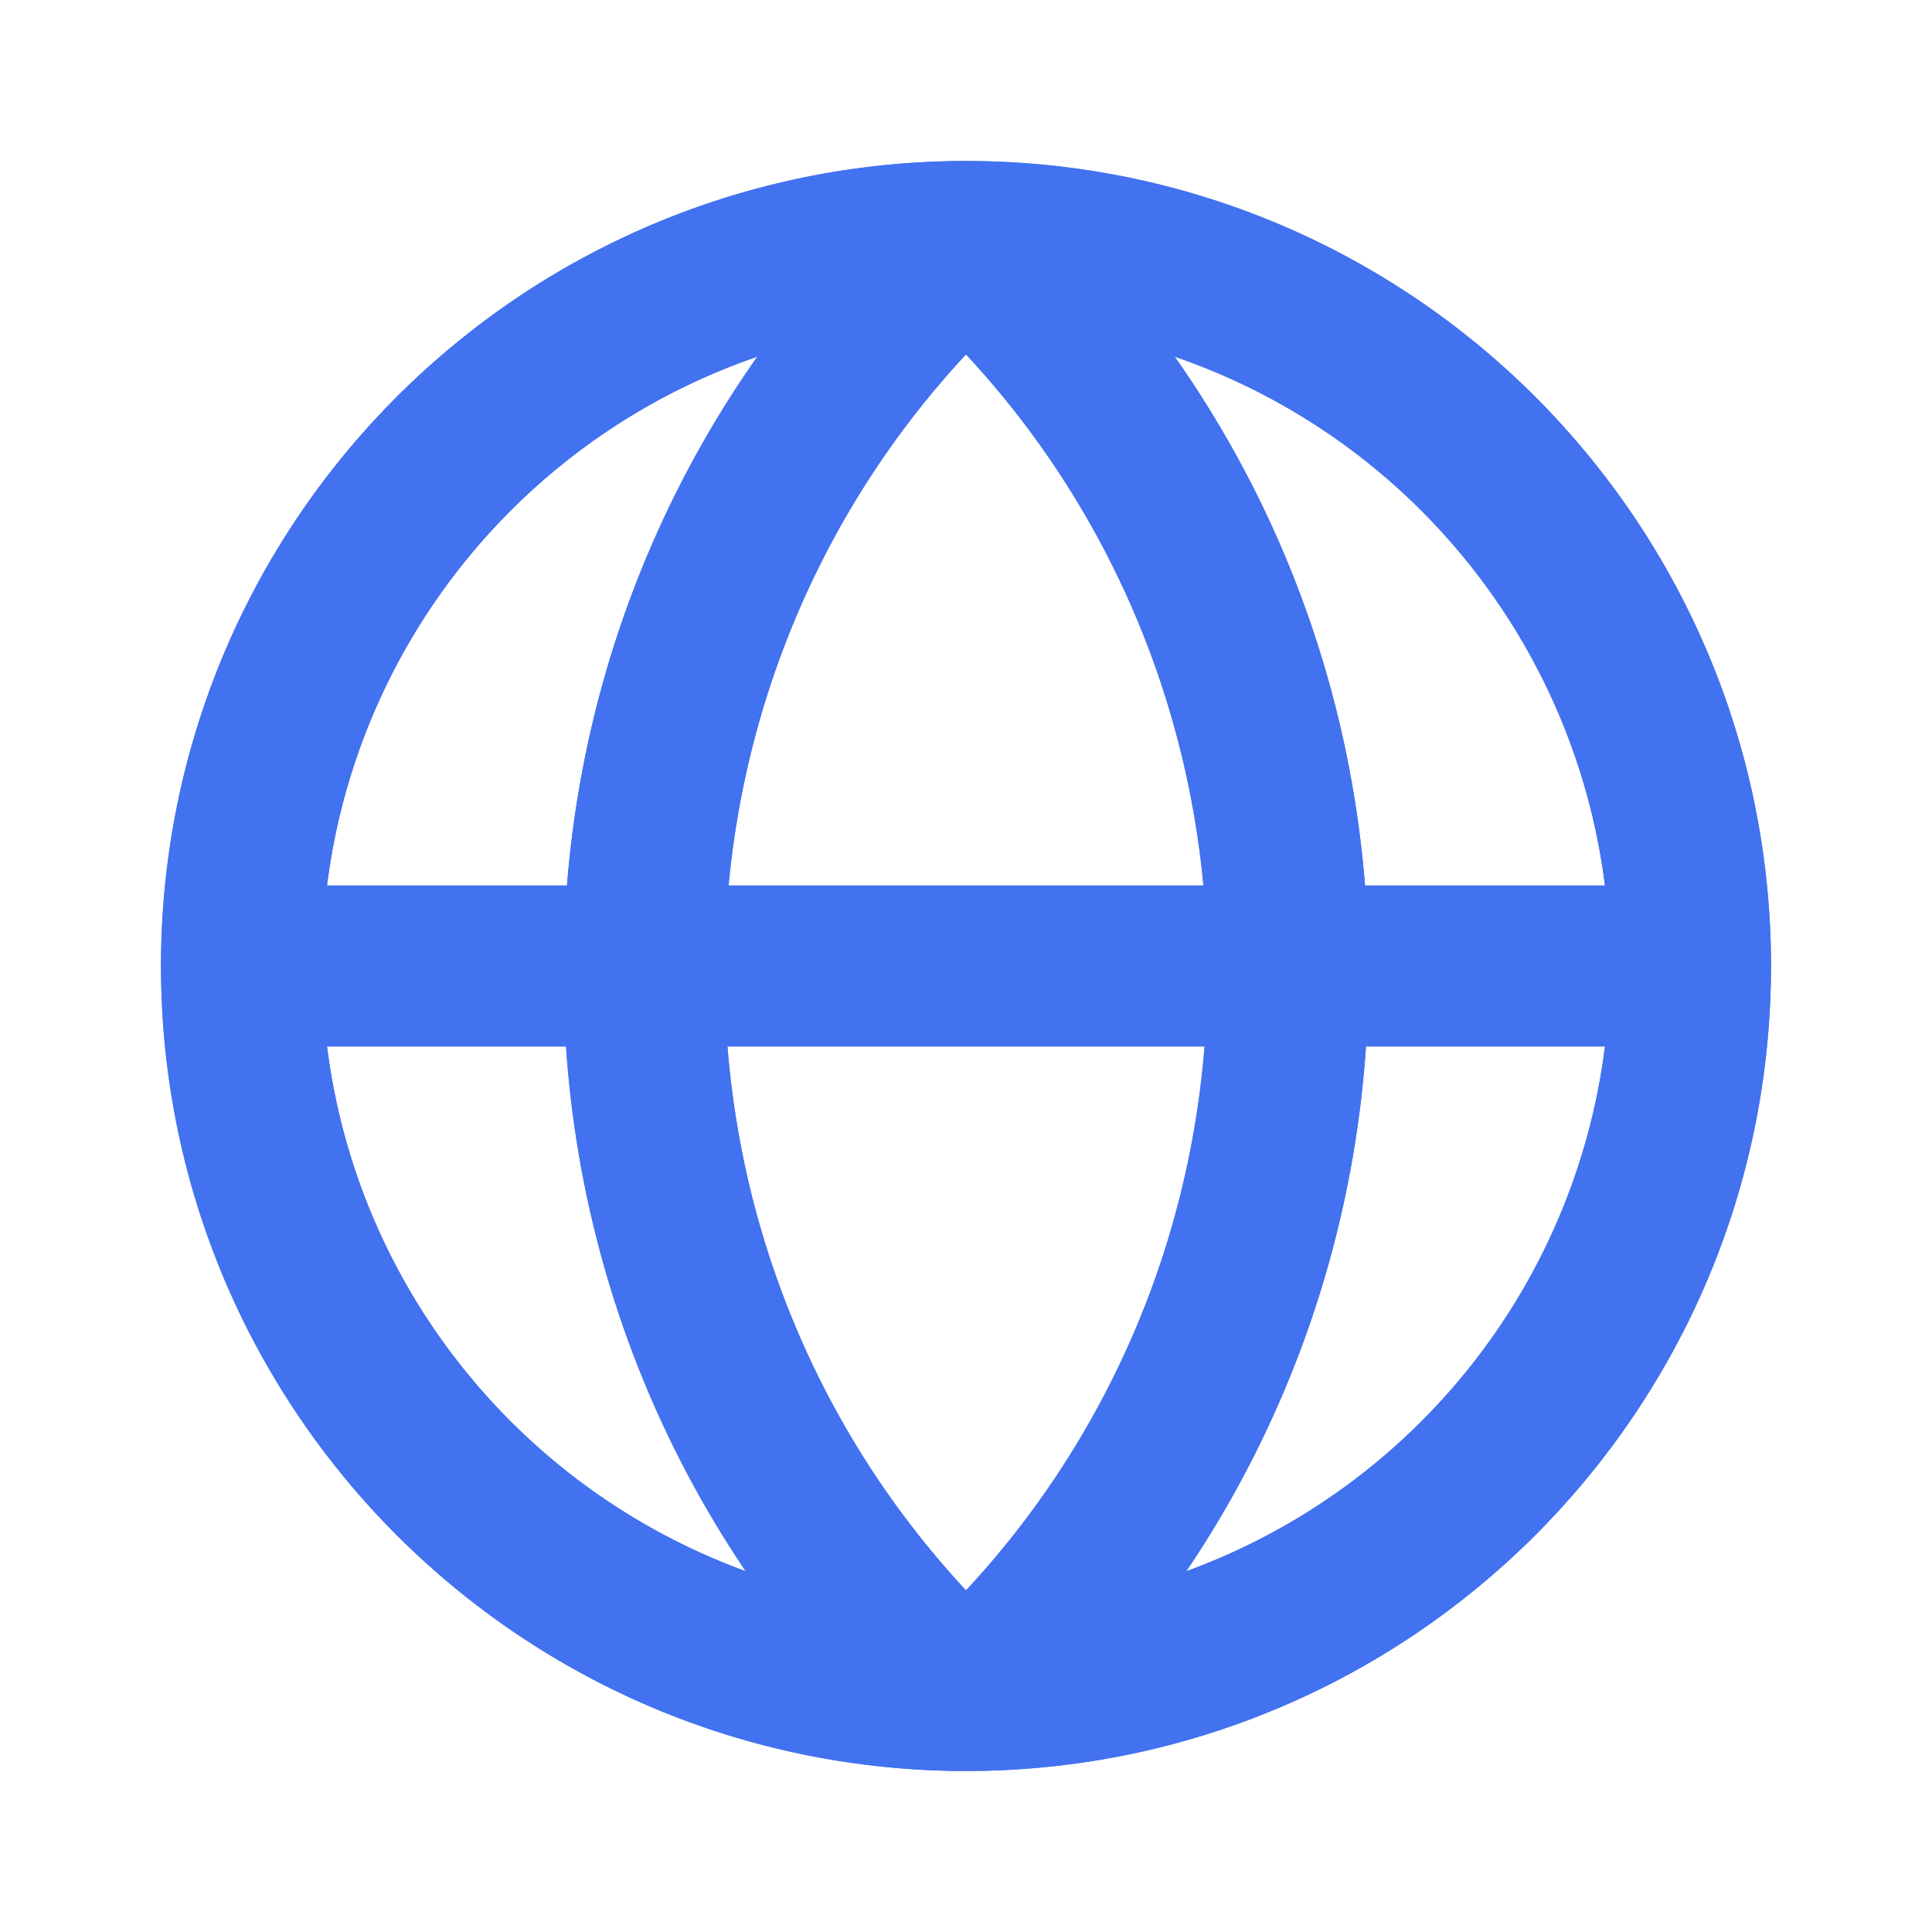 <svg width="24" height="24" viewBox="0 0 24 24" fill="none" xmlns="http://www.w3.org/2000/svg">
<circle cx="12" cy="12" r="9" stroke="#4272EF" stroke-width="2"/>
<path d="M12 3C14.453 5.218 16 8.464 16 12.08C16 15.61 14.525 18.787 12.172 21" stroke="#4272EF" stroke-width="2"/>
<path d="M21 12L3 12" stroke="#4272EF" stroke-width="2"/>
<path d="M12 3C9.547 5.218 8 8.464 8 12.08C8 15.61 9.475 18.787 11.828 21" stroke="#4272EF" stroke-width="2"/>
<path fill-rule="evenodd" clip-rule="evenodd" d="M12 20C16.418 20 20 16.418 20 12C20 7.582 16.418 4 12 4C7.582 4 4 7.582 4 12C4 16.418 7.582 20 12 20ZM12 22C17.523 22 22 17.523 22 12C22 6.477 17.523 2 12 2C6.477 2 2 6.477 2 12C2 17.523 6.477 22 12 22Z" fill="#4272EF"/>
<path fill-rule="evenodd" clip-rule="evenodd" d="M15 12.08C15 8.754 13.578 5.775 11.329 3.742L12.671 2.258C15.328 4.661 17 8.174 17 12.08C17 15.893 15.406 19.332 12.857 21.728L11.487 20.272C13.644 18.243 15 15.327 15 12.08Z" fill="#4272EF"/>
<path fill-rule="evenodd" clip-rule="evenodd" d="M3 11L21 11L21 13L3 13L3 11Z" fill="#4272EF"/>
<path fill-rule="evenodd" clip-rule="evenodd" d="M9 12.08C9 8.754 10.422 5.775 12.671 3.742L11.329 2.258C8.672 4.661 7 8.174 7 12.08C7 15.893 8.594 19.332 11.143 21.728L12.513 20.272C10.356 18.243 9 15.327 9 12.08Z" fill="#4272EF"/>
</svg>
